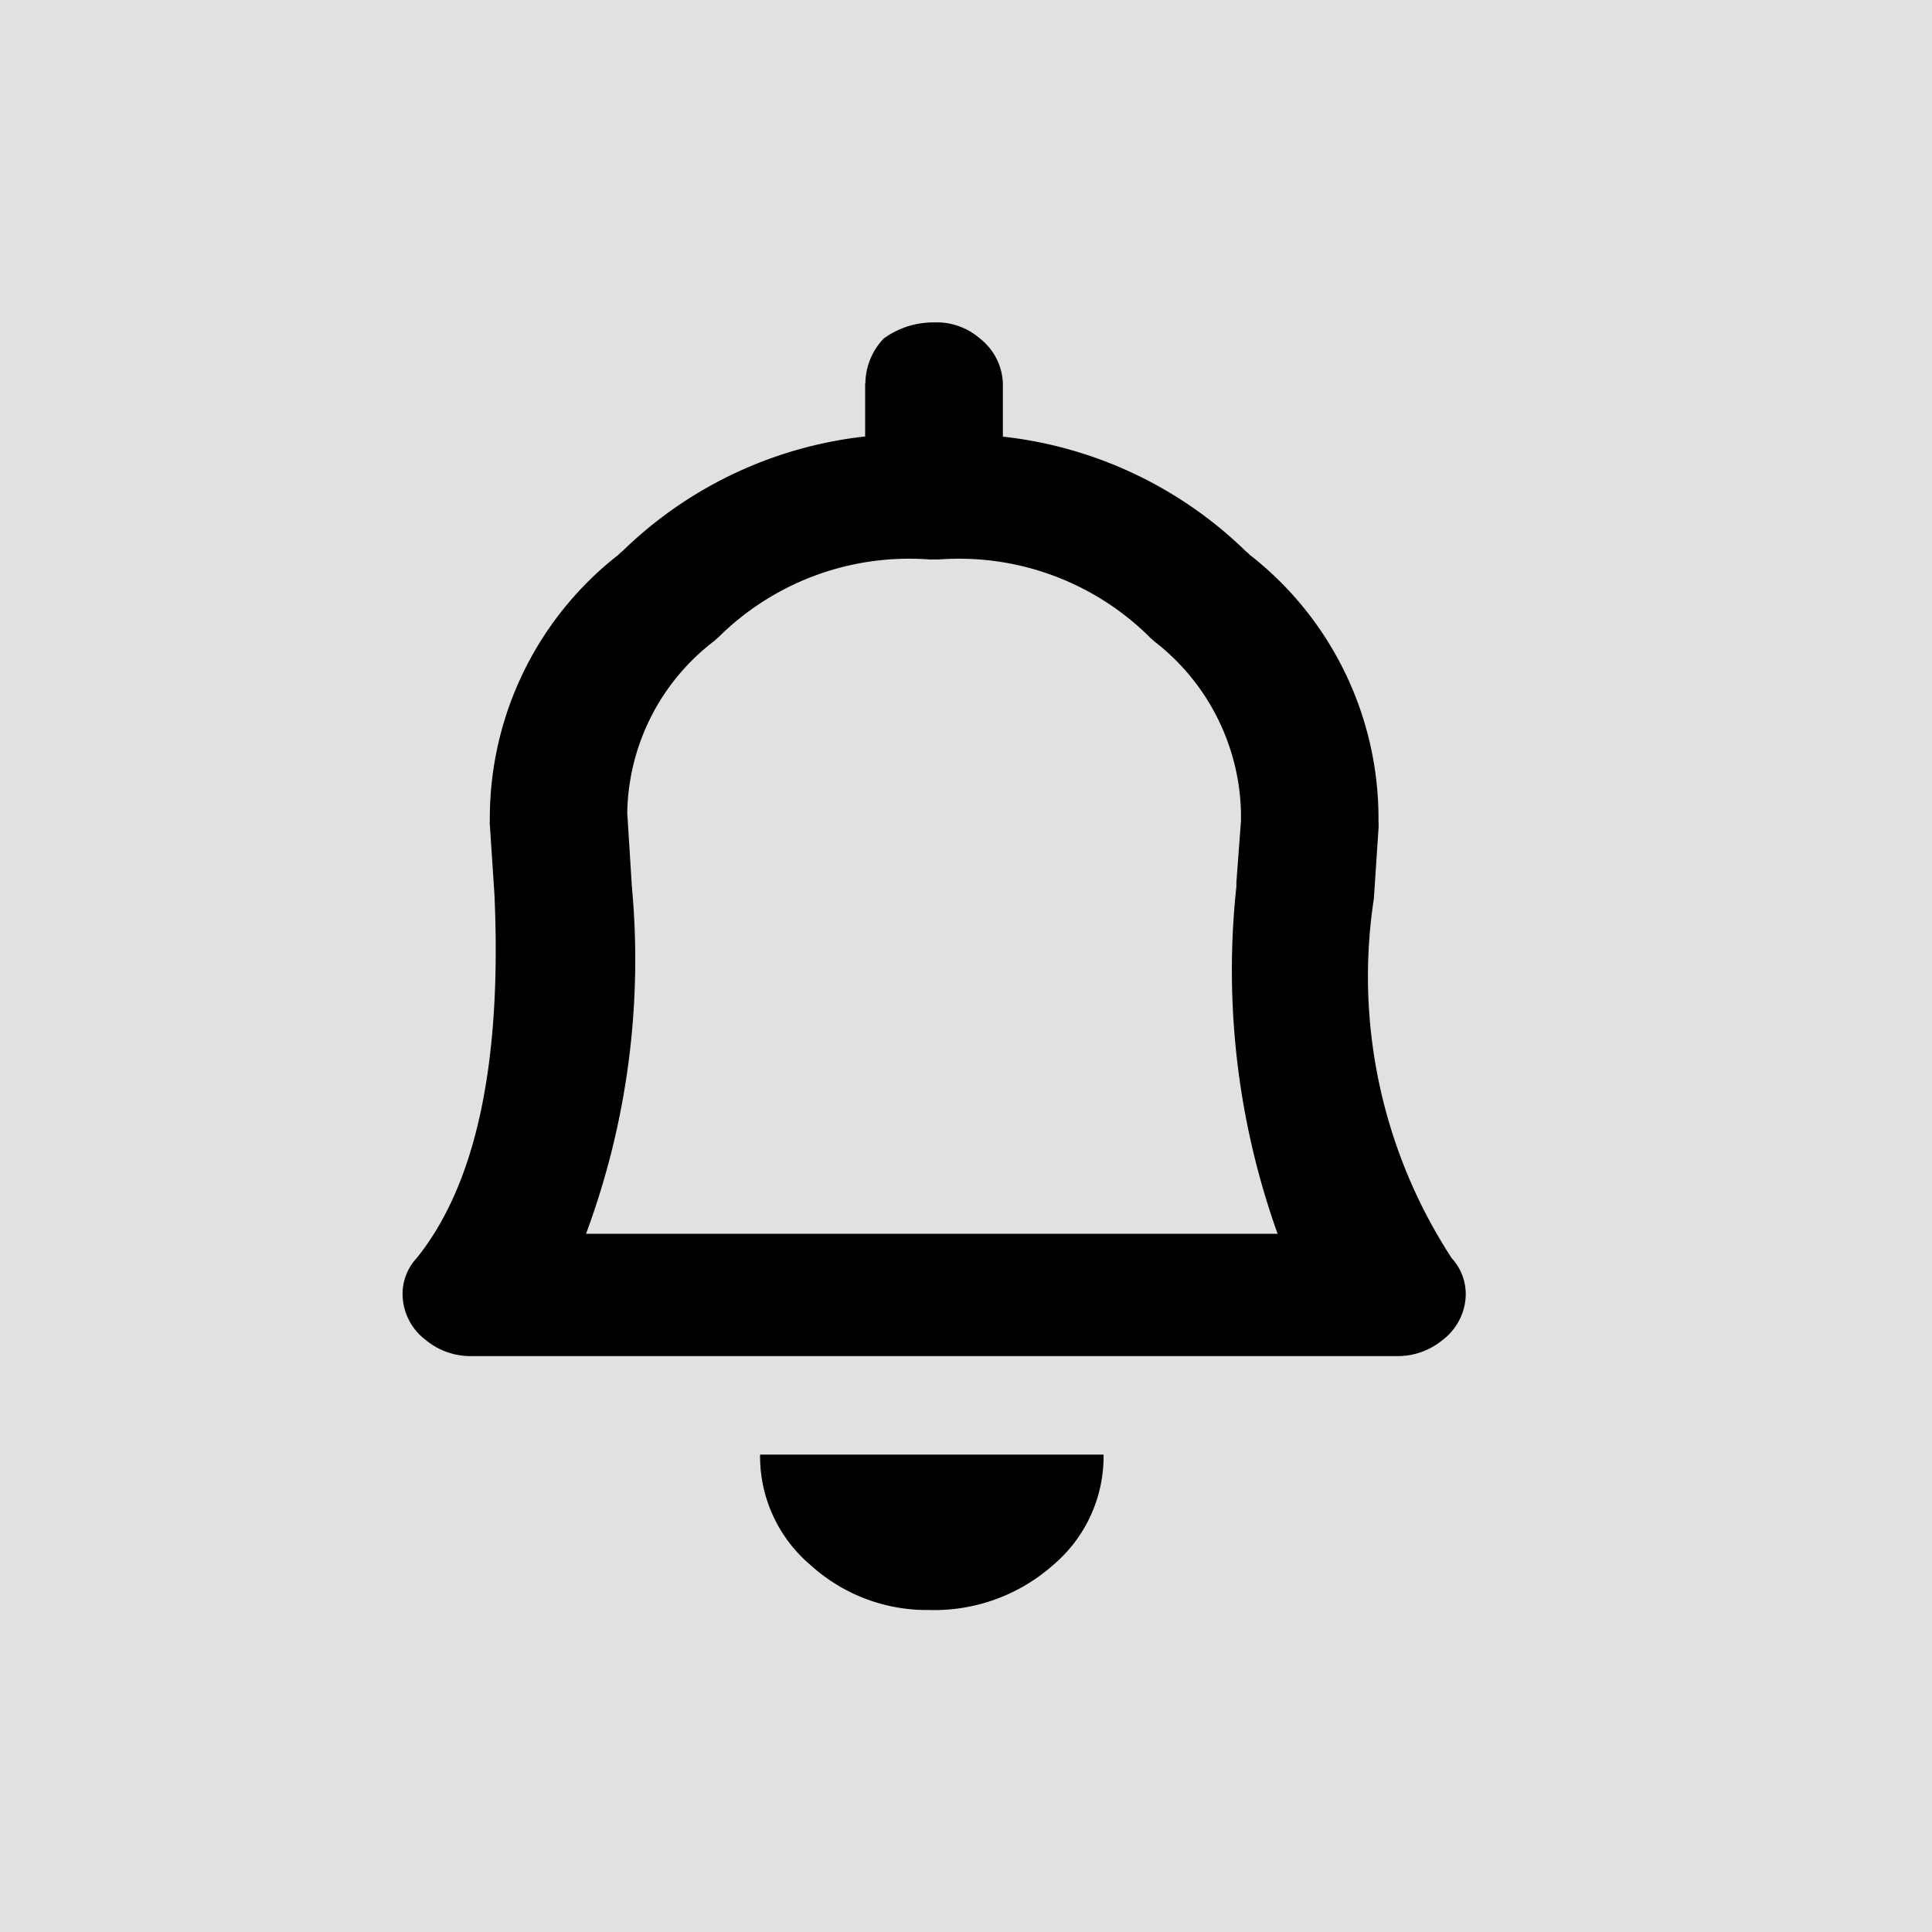 <svg id="Notifications_bell" data-name="Notifications bell" xmlns="http://www.w3.org/2000/svg" width="24" height="24" viewBox="0 0 24 24">
  <rect id="Shape" width="24" height="24"  opacity="0.12"/>
  <path id="Path_2225" data-name="Path 2225" d="M12.744,20.15a2.224,2.224,0,0,0,1.536-.559,1.768,1.768,0,0,0,.626-1.371H10.639a1.768,1.768,0,0,0,.626,1.371,2.149,2.149,0,0,0,1.479.559m-.8-15.238v.66A5.123,5.123,0,0,0,8.932,6.994q-.03.024-.057.051a4.15,4.15,0,0,0-1.593,3.3.231.231,0,0,0,0,.051l.057.863q.142,3.144-.967,4.521a.653.653,0,0,0-.171.508.718.718,0,0,0,.285.508.87.87,0,0,0,.569.2H18.548a.875.875,0,0,0,.569-.2.725.725,0,0,0,.285-.508.659.659,0,0,0-.171-.508,6.406,6.406,0,0,1-.967-4.47l.057-.863a.783.783,0,0,0,0-.1,4.151,4.151,0,0,0-1.593-3.3q-.027-.026-.057-.051a5.125,5.125,0,0,0-3.016-1.422v-.66a.739.739,0,0,0-.285-.559.818.818,0,0,0-.569-.2,1.05,1.05,0,0,0-.626.2.817.817,0,0,0-.228.559m3.528,3.149.057.051a2.765,2.765,0,0,1,1.081,2.133q0,.051,0,.1l-.057.762v.051a9.723,9.723,0,0,0,.512,4.317H8.477a9.8,9.8,0,0,0,.569-4.317l-.057-.914A2.739,2.739,0,0,1,10.07,8.112l.057-.051A3.362,3.362,0,0,1,12.744,7.1q.057,0,.114,0A3.362,3.362,0,0,1,15.475,8.061Z" transform="translate(-1.197 -0.15)" />
</svg>
